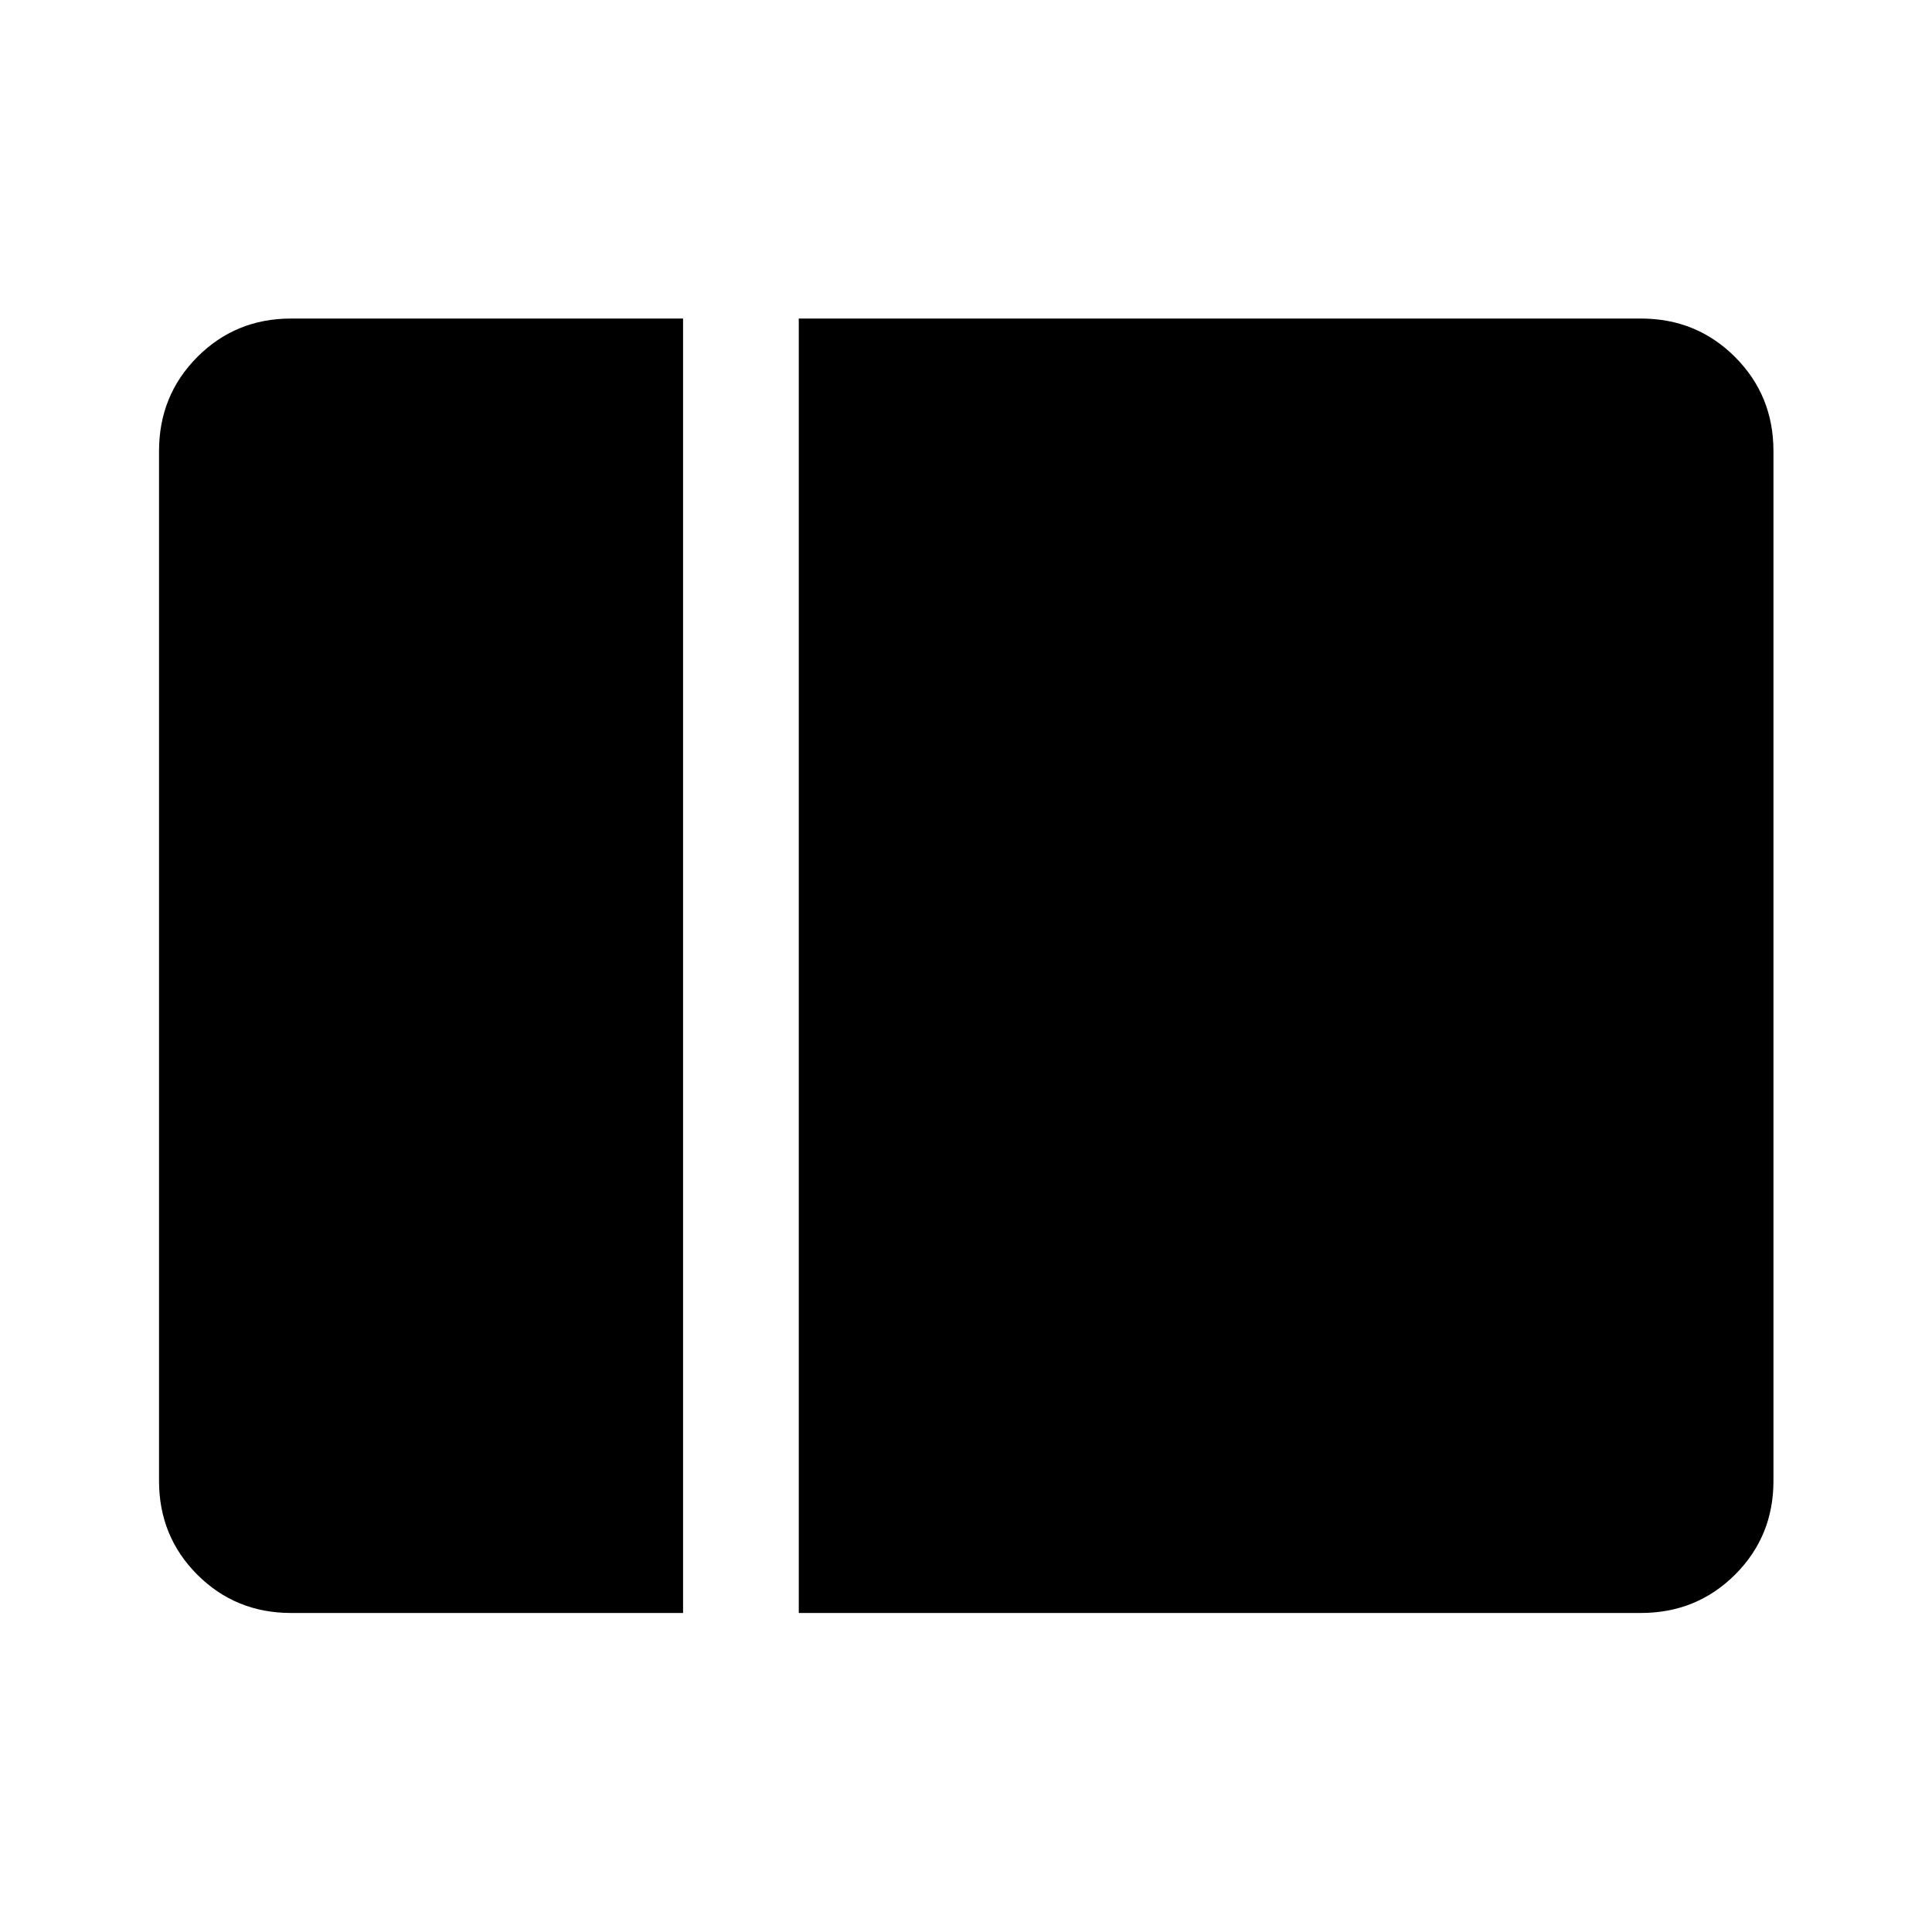 <svg xmlns="http://www.w3.org/2000/svg" height="48" viewBox="0 -960 960 960" width="48"><path d="M144.63-158.52q-27.56 0-46.59-19.03-19.02-19.03-19.02-46.6v-511.7q0-27.66 19.03-46.77 19.03-19.1 46.6-19.1h194.76v643.2H144.63Zm252.28 0v-643.2h418.44q27.66 0 46.77 19.1 19.1 19.11 19.1 46.77v511.7q0 27.57-19.1 46.6-19.11 19.03-46.77 19.03H396.91Z"/></svg>